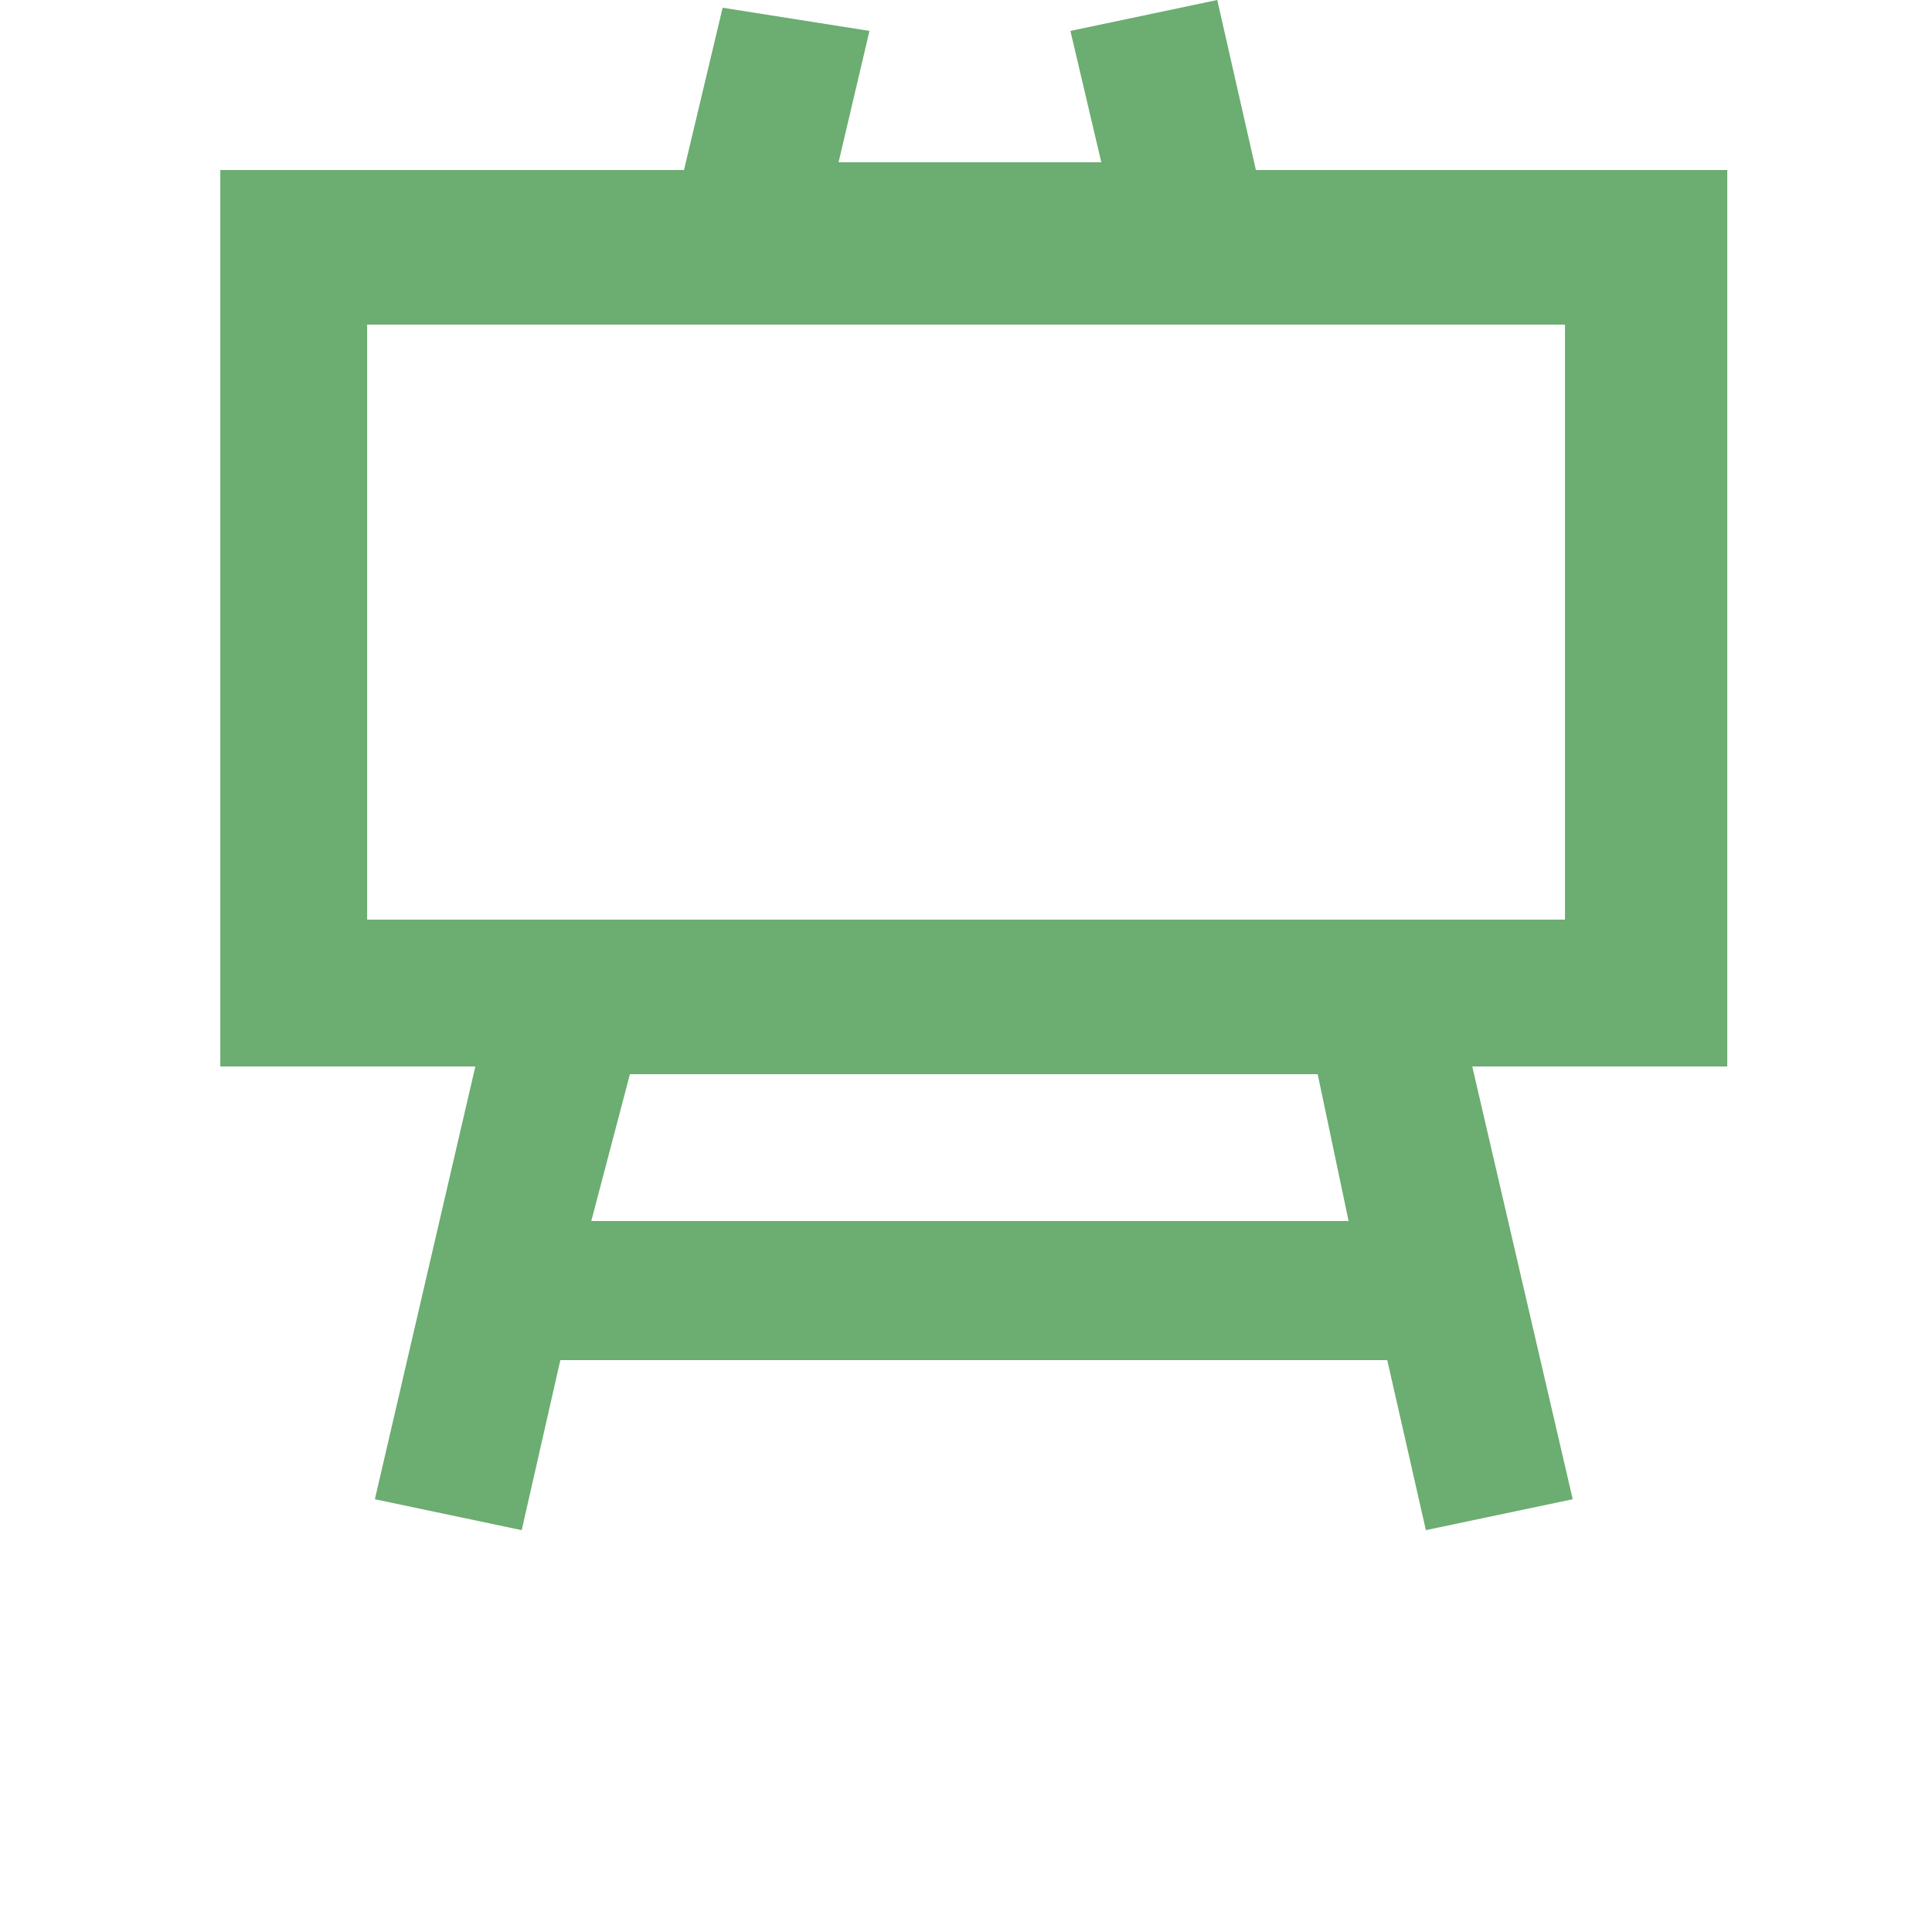 <svg width="114" height="114" viewBox="0 0 114 114" fill="none" xmlns="http://www.w3.org/2000/svg">
<path d="M101.464 10.032H74.105L71.825 0L63.161 1.824L64.984 9.576H49.48L51.304 1.824L42.64 0.456L40.36 10.032H13V62.928H28.048L22.12 88.464L30.784 90.288L33.064 80.256H81.856L84.136 90.288L92.8 88.464L86.872 62.928H101.92V10.032L101.464 10.032ZM79.576 72.048H34.889L37.169 63.385H77.752L79.576 72.048ZM92.8 54.264H21.664V19.152H92.344V54.264H92.8Z" fill="#308C37" fill-opacity="0.71"/>
</svg>
